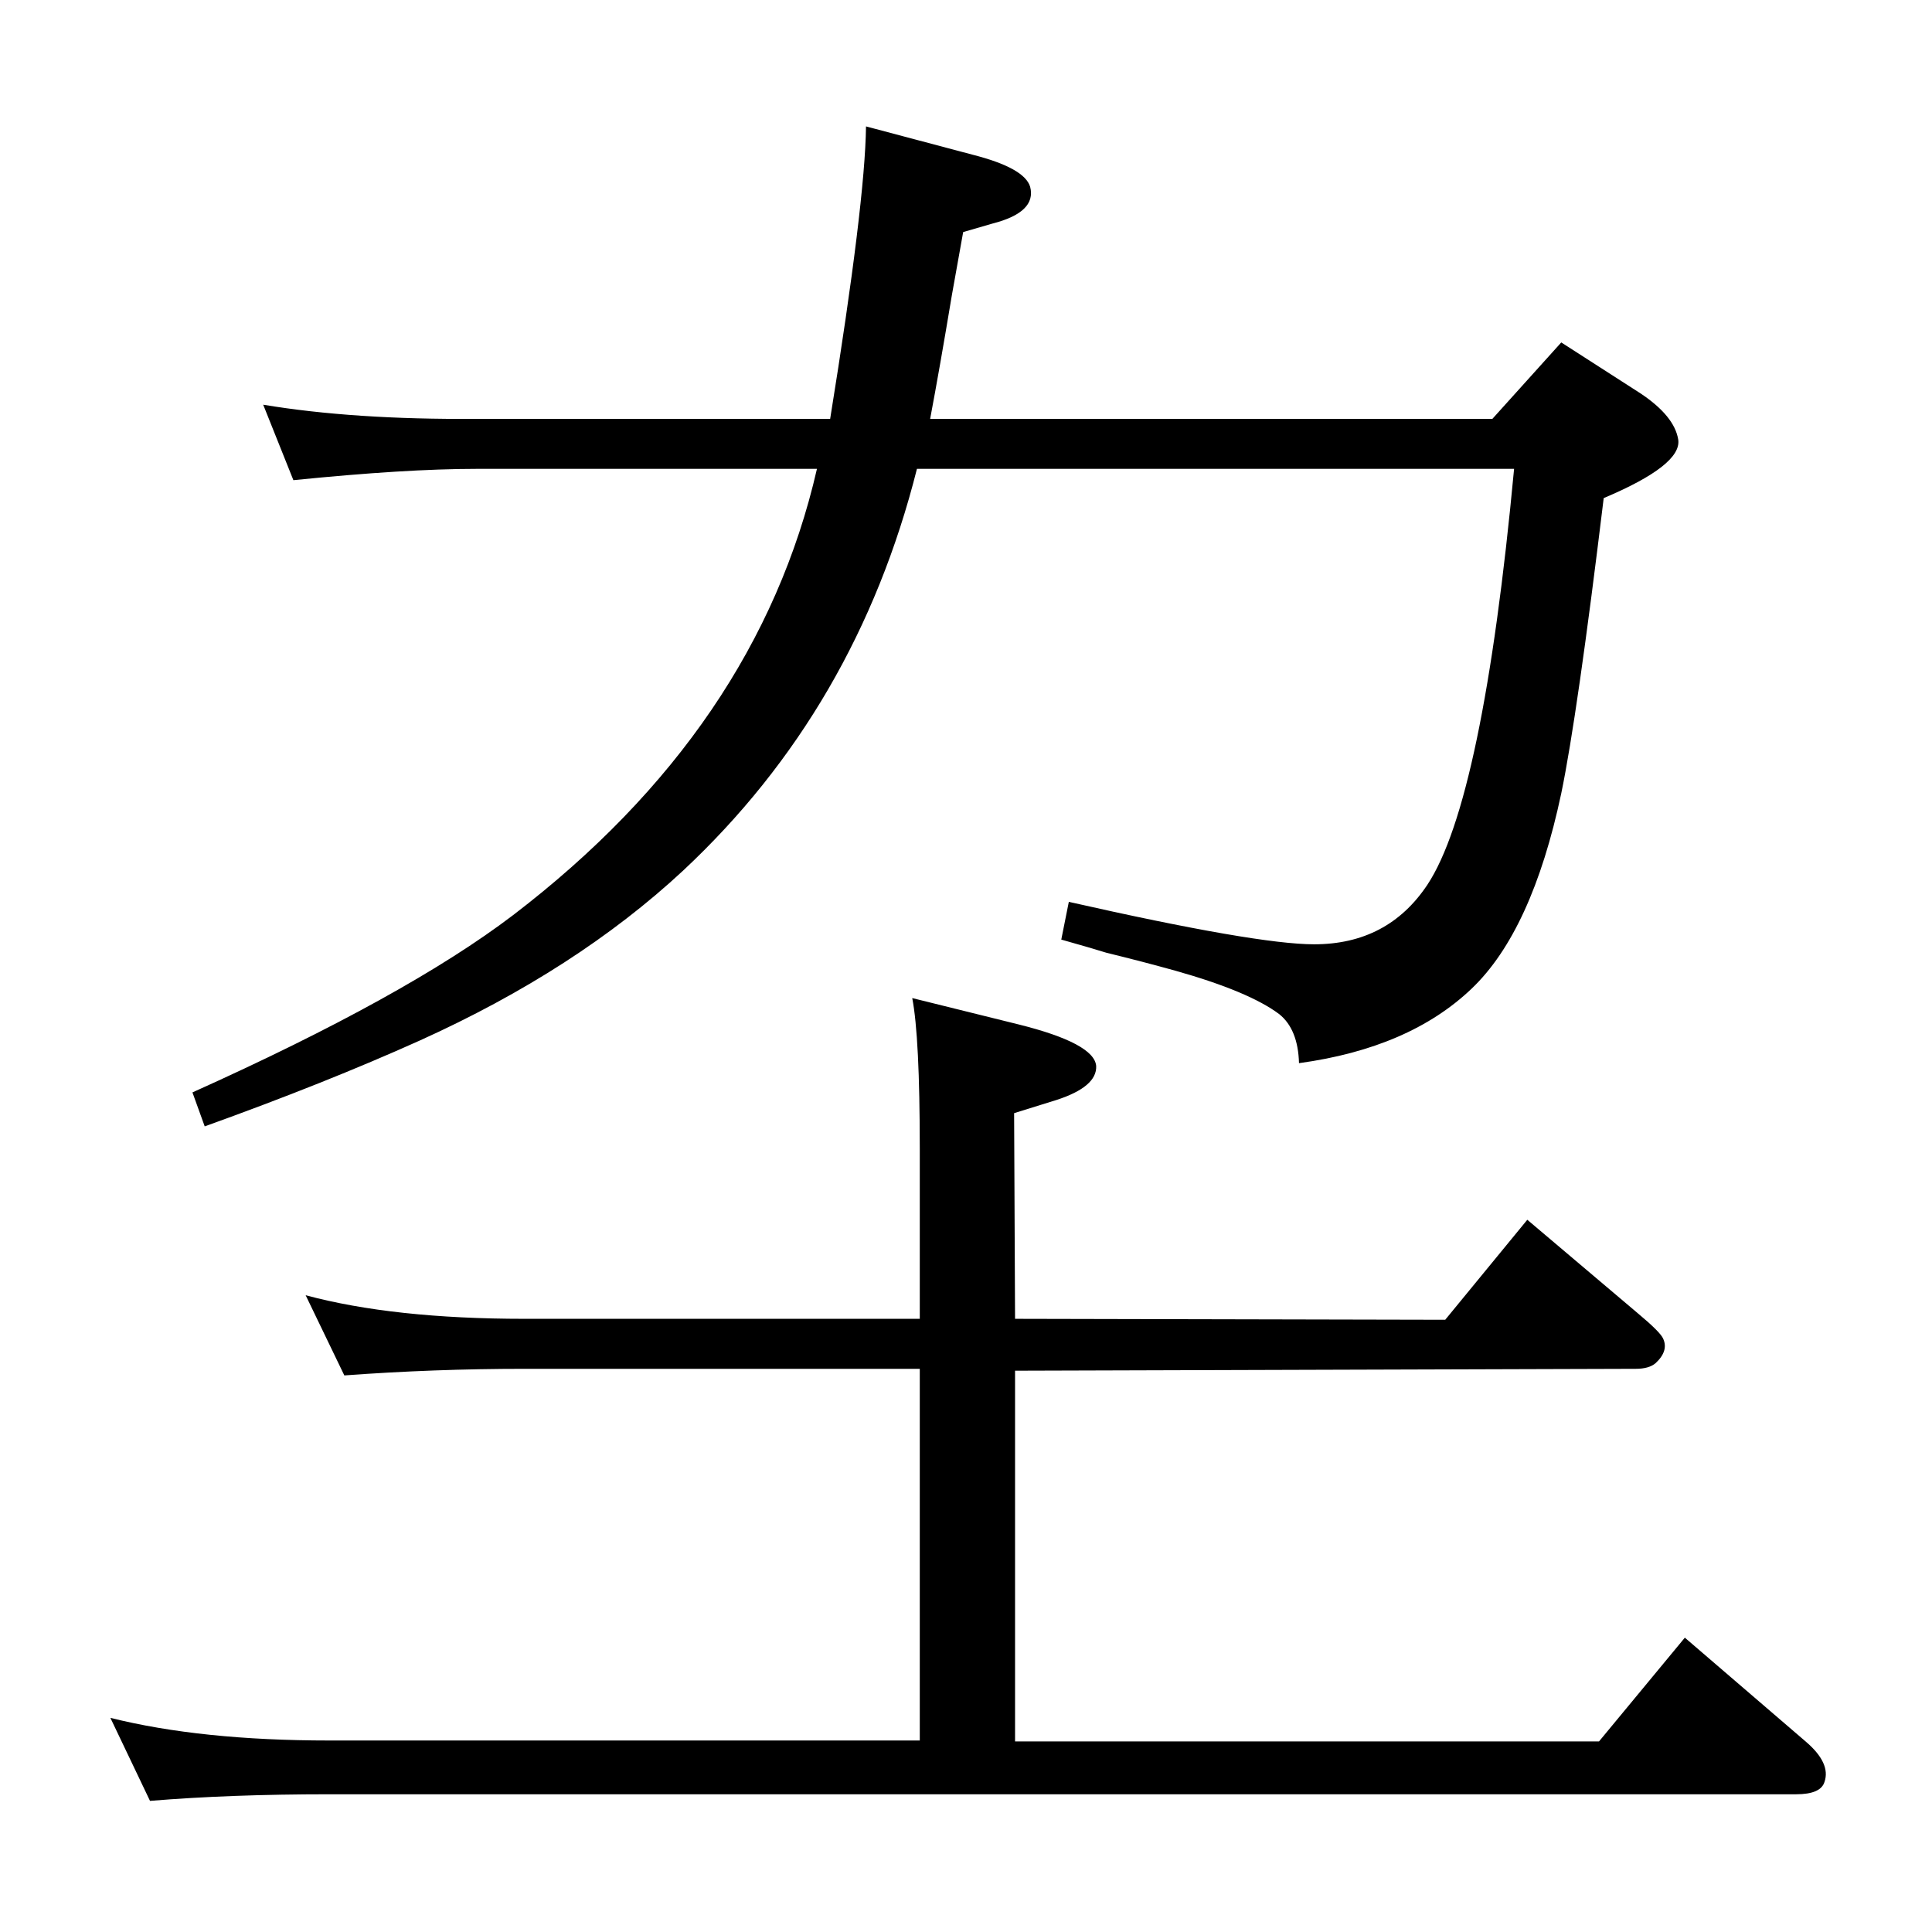 <?xml version="1.0" standalone="no"?>
<!DOCTYPE svg PUBLIC "-//W3C//DTD SVG 1.1//EN" "http://www.w3.org/Graphics/SVG/1.1/DTD/svg11.dtd" >
<svg xmlns="http://www.w3.org/2000/svg" xmlns:xlink="http://www.w3.org/1999/xlink" version="1.1" viewBox="0 0 2048 2048">
  <g transform="matrix(1 0 0 -1 0 2048)">
   <path fill="currentColor"
d="M967 990l113 -28q80 -20 82 -44q1 -22 -42 -36l-45 -14l1 -218l456 -1l87 106l117 -99q24 -20 27 -27q6 -13 -8 -26q-7 -6 -21 -6l-658 -2v-393h619l91 110l128 -110q27 -23 20 -43q-4 -13 -30 -13h-1555q-105 0 -190 -7l-42 88q96 -24 232 -24h626v394h-419
q-96 0 -191 -7l-41 85q93 -25 232 -25h419v180q0 119 -8 160zM1582 1604l73 81l84 -54q36 -24 40 -49q4 -27 -79 -62q-28 -231 -45 -313q-31 -146 -95 -207q-66 -63 -183 -79q-1 36 -21 52q-32 24 -110 46q-36 10 -73 19q-16 5 -48 14l8 40q199 -45 260 -45q78 0 120 63
q59 89 92 441h-633q-64 -254 -248 -426q-113 -105 -279 -180q-100 -45 -228 -91l-13 36q227 102 340 188q259 198 322 473h-361q-75 0 -194 -12l-32 80q96 -16 226 -15h375q37 229 38 310l113 -30q55 -14 61 -34q7 -27 -40 -39l-31 -9q-8 -44 -12 -67q-13 -78 -23 -131h596z
" />
  </g>

</svg>
